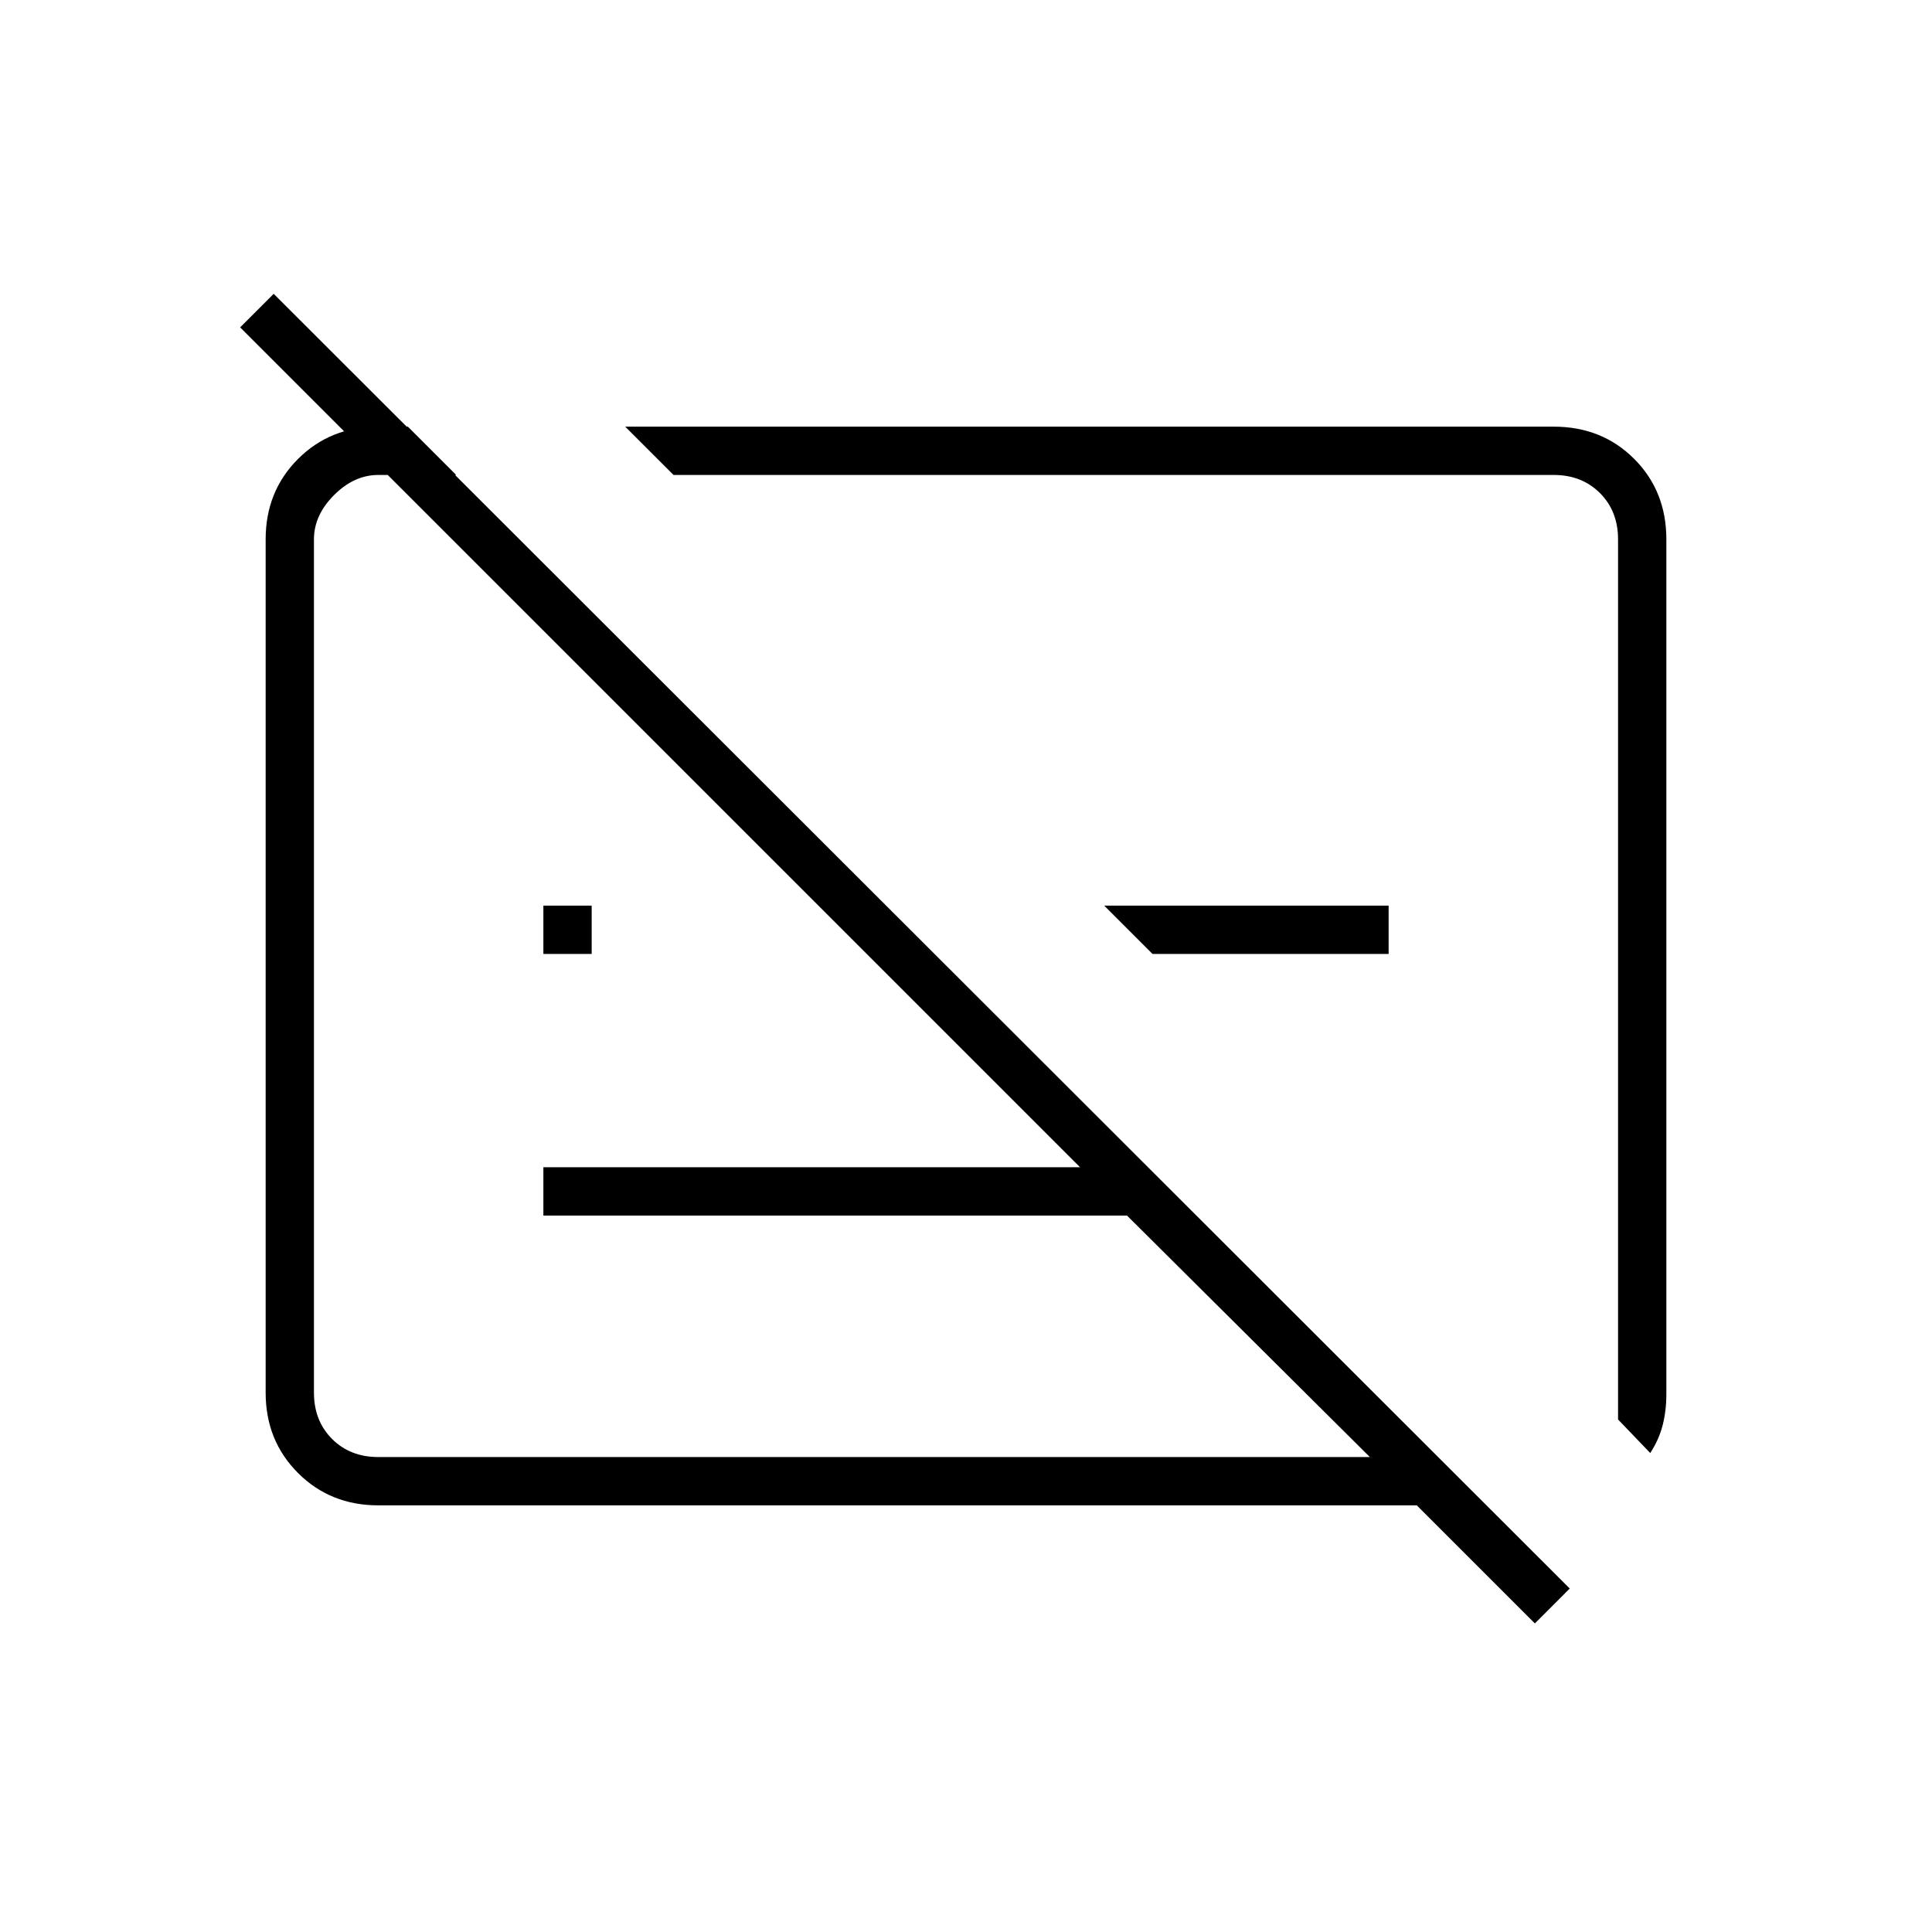 <svg xmlns="http://www.w3.org/2000/svg" height="40" viewBox="0 -960 960 960" width="40"><path d="M762.67-153.33 704-212H188q-23.85 0-39.93-16.08Q132-244.17 132-268v-424q0-23.85 16.07-39.93Q164.15-748 188-748h14.67l24 24H188q-12 0-22 10t-10 22v424q0 14 9 23t23 9h492.67L560-356H270v-24h266.67L119.33-797.33 136-814l644 643.33-17.33 17.34ZM820-238l-16-16.67V-692q0-14-9-23t-23-9H334.67l-24-24H772q24 0 40 16t16 40v424.76q0 8.21-1.83 15.39-1.84 7.18-6.17 13.85ZM572.67-486l-24-24H690v24H572.67ZM270-486v-24h24v24h-24Zm299.33-3.33Zm-136 6Z"/></svg>